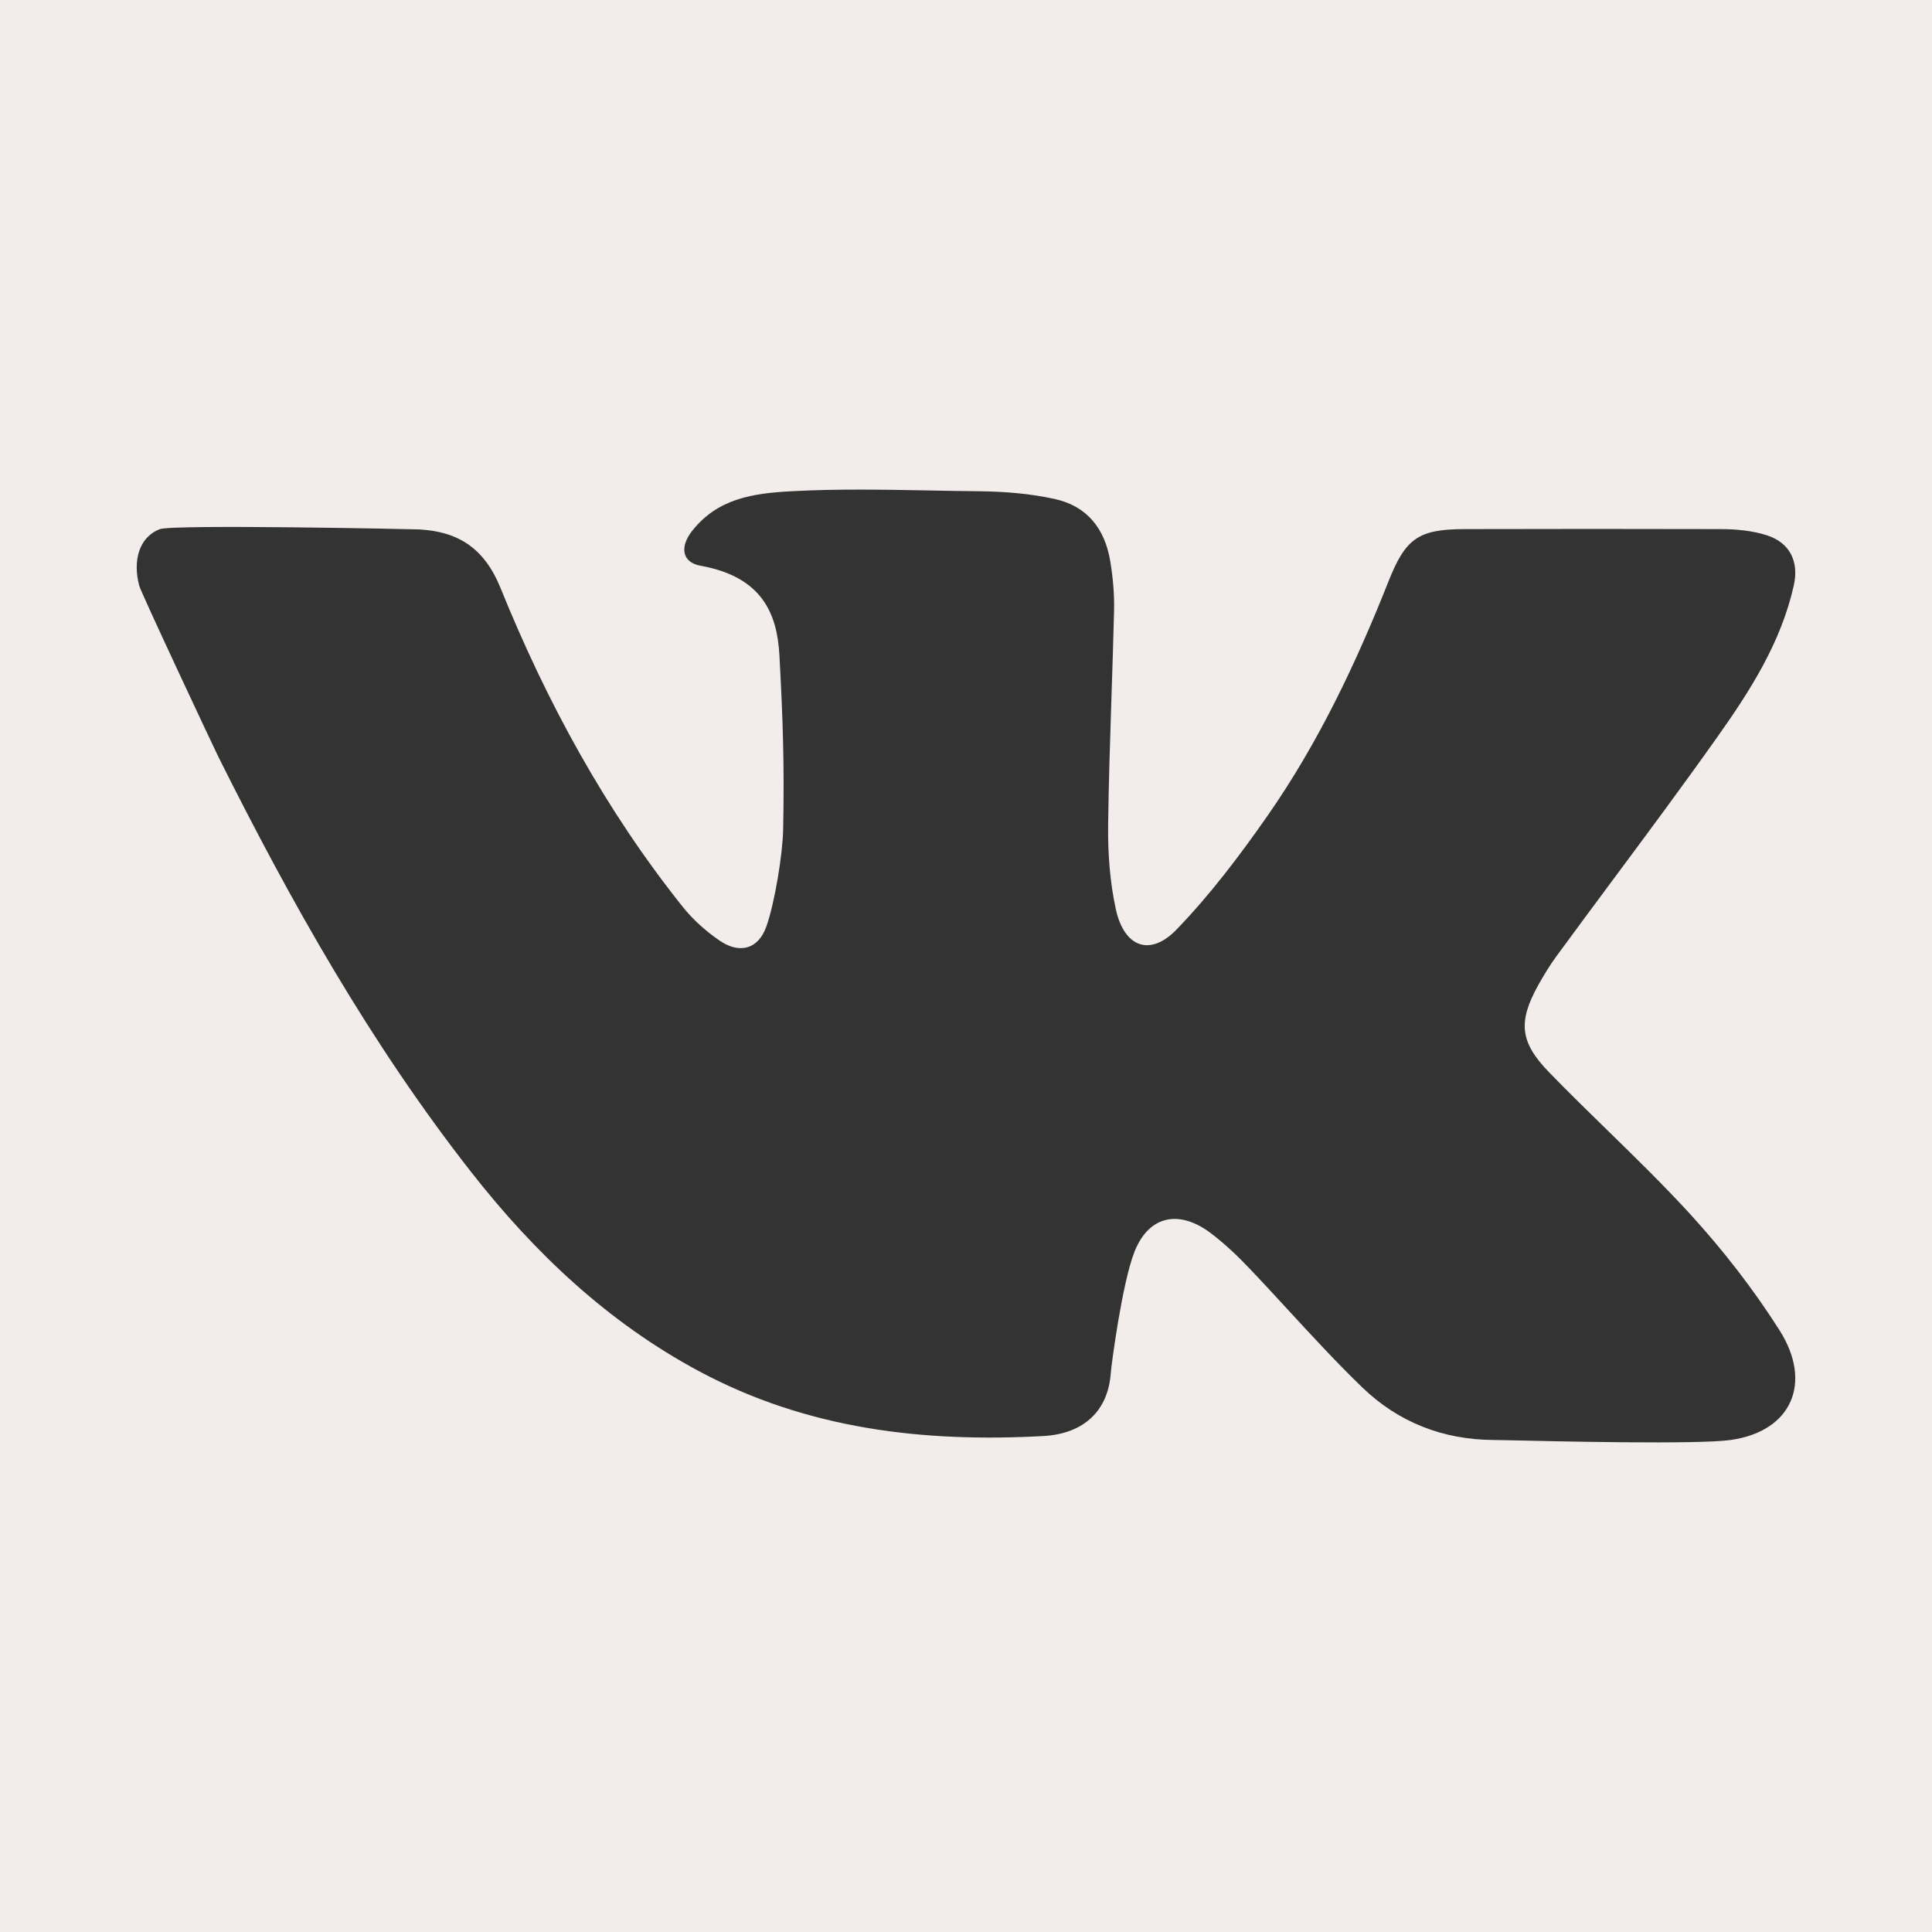 <svg width="30" height="30" viewBox="0 0 30 30" fill="none" xmlns="http://www.w3.org/2000/svg">
<rect x="0" y="0" width="30" height="30" fill="#333333" stroke="none"/>
<path fill-rule="evenodd" clip-rule="evenodd" d="M0 0H30V30H0V0ZM10.602 14.082C9.402 12.579 8.491 10.905 7.772 9.13C7.519 8.506 7.109 8.253 6.509 8.221C6.446 8.217 2.682 8.139 2.48 8.217C2.155 8.344 2.06 8.711 2.162 9.095C2.193 9.21 3.334 11.639 3.392 11.754C4.519 14.011 5.754 16.204 7.316 18.199C8.3 19.455 9.436 20.532 10.858 21.294C12.537 22.193 14.338 22.4 16.197 22.299C16.841 22.264 17.207 21.897 17.248 21.322C17.255 21.212 17.423 19.925 17.617 19.435C17.844 18.864 18.321 18.782 18.807 19.153C19.013 19.31 19.204 19.489 19.383 19.677C19.596 19.899 19.804 20.126 20.013 20.353C20.387 20.759 20.761 21.165 21.158 21.548C21.714 22.083 22.405 22.356 23.193 22.36C23.215 22.36 23.295 22.362 23.418 22.364C24.144 22.381 26.362 22.432 26.875 22.36C27.829 22.224 28.145 21.465 27.634 20.659C27.23 20.022 26.759 19.416 26.25 18.858C25.836 18.406 25.398 17.978 24.959 17.55C24.653 17.251 24.347 16.953 24.05 16.646C23.595 16.177 23.574 15.861 23.885 15.298C23.973 15.141 24.066 14.987 24.173 14.842C24.455 14.457 24.74 14.073 25.025 13.689C25.581 12.941 26.136 12.194 26.674 11.434C27.182 10.717 27.656 9.972 27.853 9.095C27.938 8.721 27.794 8.426 27.433 8.311C27.21 8.24 26.963 8.217 26.727 8.216C25.396 8.212 24.065 8.213 22.734 8.216C22.026 8.218 21.826 8.361 21.564 9.019C21.059 10.295 20.473 11.532 19.687 12.66C19.255 13.28 18.794 13.89 18.271 14.432C17.86 14.859 17.457 14.711 17.327 14.12C17.234 13.696 17.202 13.249 17.207 12.814C17.215 12.159 17.237 11.503 17.258 10.847C17.273 10.393 17.288 9.939 17.299 9.485C17.305 9.227 17.282 8.965 17.239 8.709C17.156 8.214 16.884 7.859 16.377 7.748C15.989 7.663 15.592 7.632 15.197 7.628C14.947 7.626 14.697 7.621 14.446 7.616C13.727 7.603 13.007 7.589 12.289 7.628C11.692 7.66 11.142 7.74 10.746 8.246C10.556 8.488 10.584 8.731 10.879 8.785C11.836 8.957 12.068 9.529 12.103 10.179C12.158 11.195 12.18 11.861 12.161 12.878C12.153 13.267 12.031 14.018 11.899 14.389C11.773 14.742 11.482 14.817 11.173 14.605C10.962 14.46 10.761 14.282 10.602 14.082Z" fill="#F2ECEB"/>
</svg>
